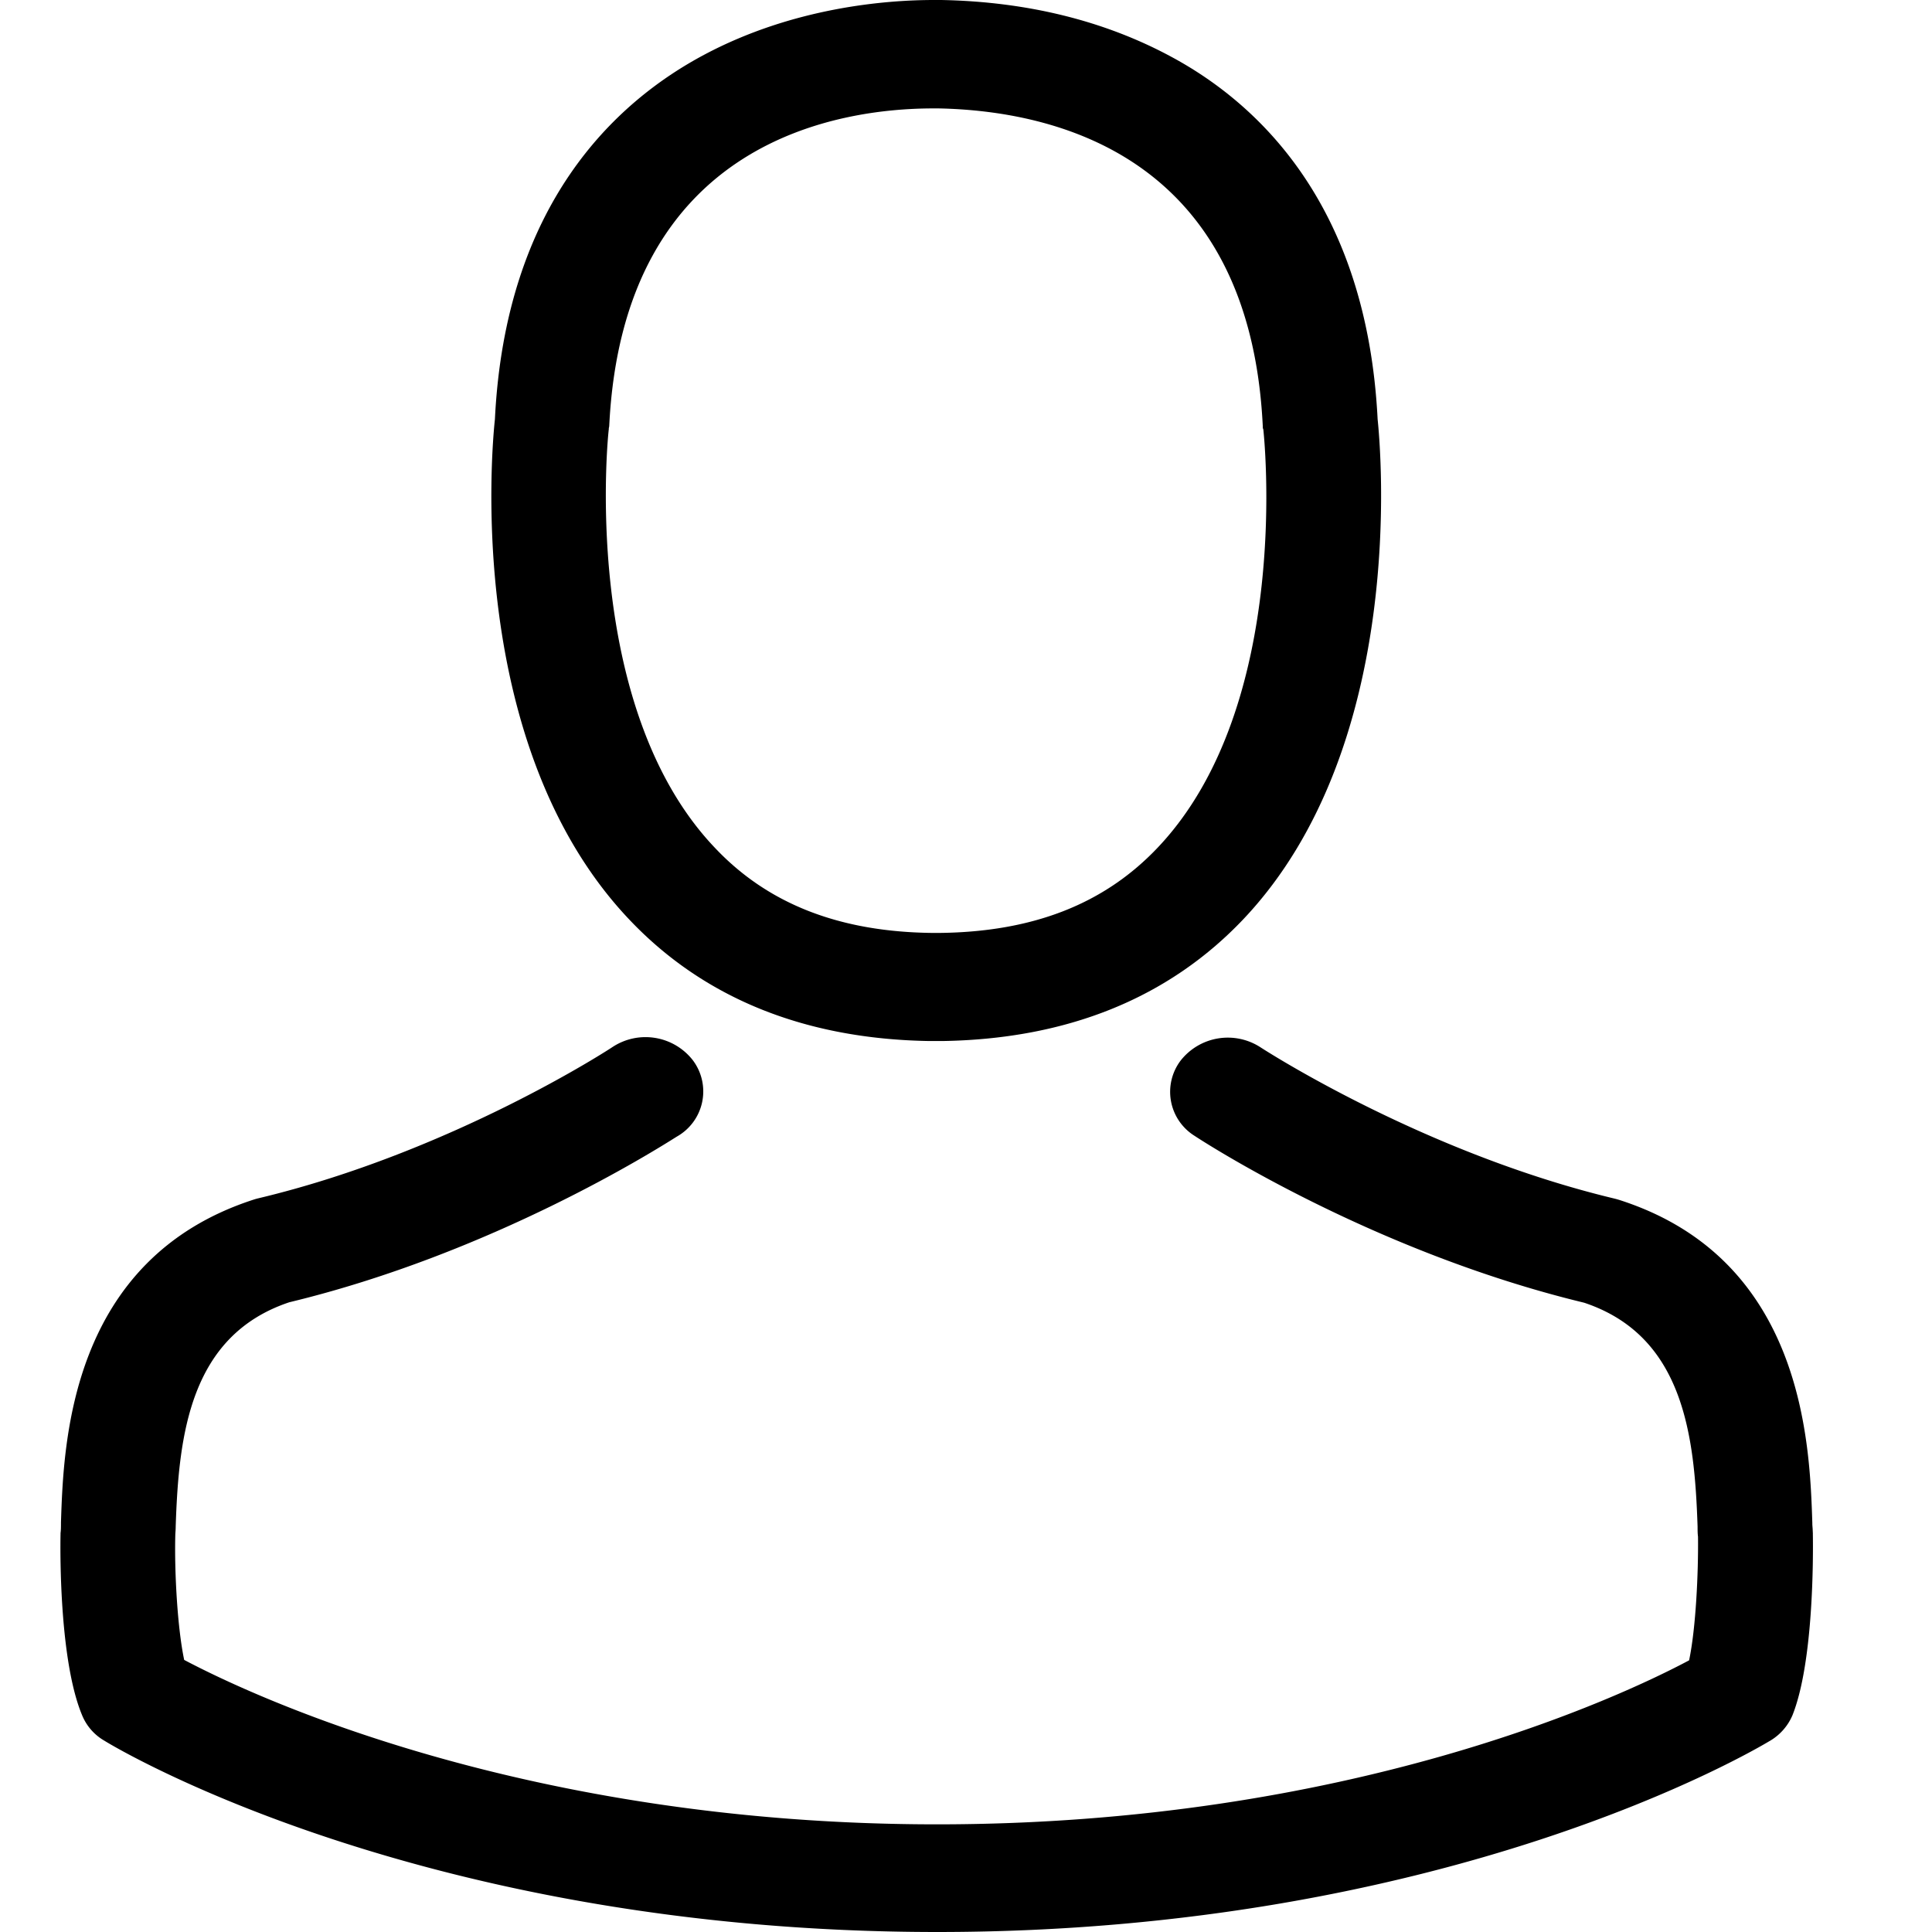 <svg width="18" height="18" fill="none" xmlns="http://www.w3.org/2000/svg"><path fill-rule="evenodd" clip-rule="evenodd" d="M8.657 9.699h.127c1.165-.019 2.107-.403 2.802-1.137 1.53-1.618 1.277-4.39 1.249-4.656-.1-1.986-1.101-2.937-1.928-3.38C10.29.194 9.57.015 8.768 0h-.067c-.442 0-1.308.067-2.14.51-.834.444-1.852 1.395-1.95 3.396-.029.265-.283 3.038 1.247 4.656.692.734 1.634 1.118 2.799 1.137ZM5.674 3.982l.002-.012c.13-2.673 2.154-2.96 3.02-2.96h.048c1.074.022 2.898.432 3.021 2.96 0 .01 0 .022.005.03.003.026.282 2.56-.982 3.895-.501.53-1.17.79-2.048.797H8.7c-.874-.007-1.546-.268-2.043-.797-1.26-1.327-.99-3.873-.985-3.895 0-.007 0-.013.002-.018ZM16.89 14.287v.012c.003.193.008 1.189-.191 1.684a.507.507 0 0 1-.207.235l-.002.001C16.348 16.304 13.494 18 8.733 18c-4.783 0-7.64-1.707-7.76-1.782a.487.487 0 0 1-.207-.235c-.21-.5-.206-1.494-.202-1.688v-.011c.004-.03.004-.06.004-.094v-.005c.024-.738.08-2.456 1.8-3.01a.483.483 0 0 1 .04-.011c1.8-.429 3.284-1.398 3.3-1.41a.559.559 0 0 1 .747.124.483.483 0 0 1-.15.712c-.192.121-1.72 1.087-3.61 1.543-.927.31-1.03 1.237-1.058 2.087a.753.753 0 0 1-.002.05.673.673 0 0 0-.002.043c-.008.336.02.854.083 1.152.648.343 3.188 1.532 7.013 1.532 3.84 0 6.364-1.185 7.008-1.528.063-.298.087-.816.083-1.152-.004-.03-.004-.06-.004-.093-.028-.85-.13-1.778-1.057-2.087-1.98-.478-3.562-1.51-3.63-1.555a.483.483 0 0 1-.13-.7.559.559 0 0 1 .747-.123c.016.01 1.506.98 3.3 1.409l.019.005.02.006c1.72.55 1.776 2.269 1.8 3.01v.005c0 .017.002.034.003.05l.002.043Z" fill="#000"/></svg>
